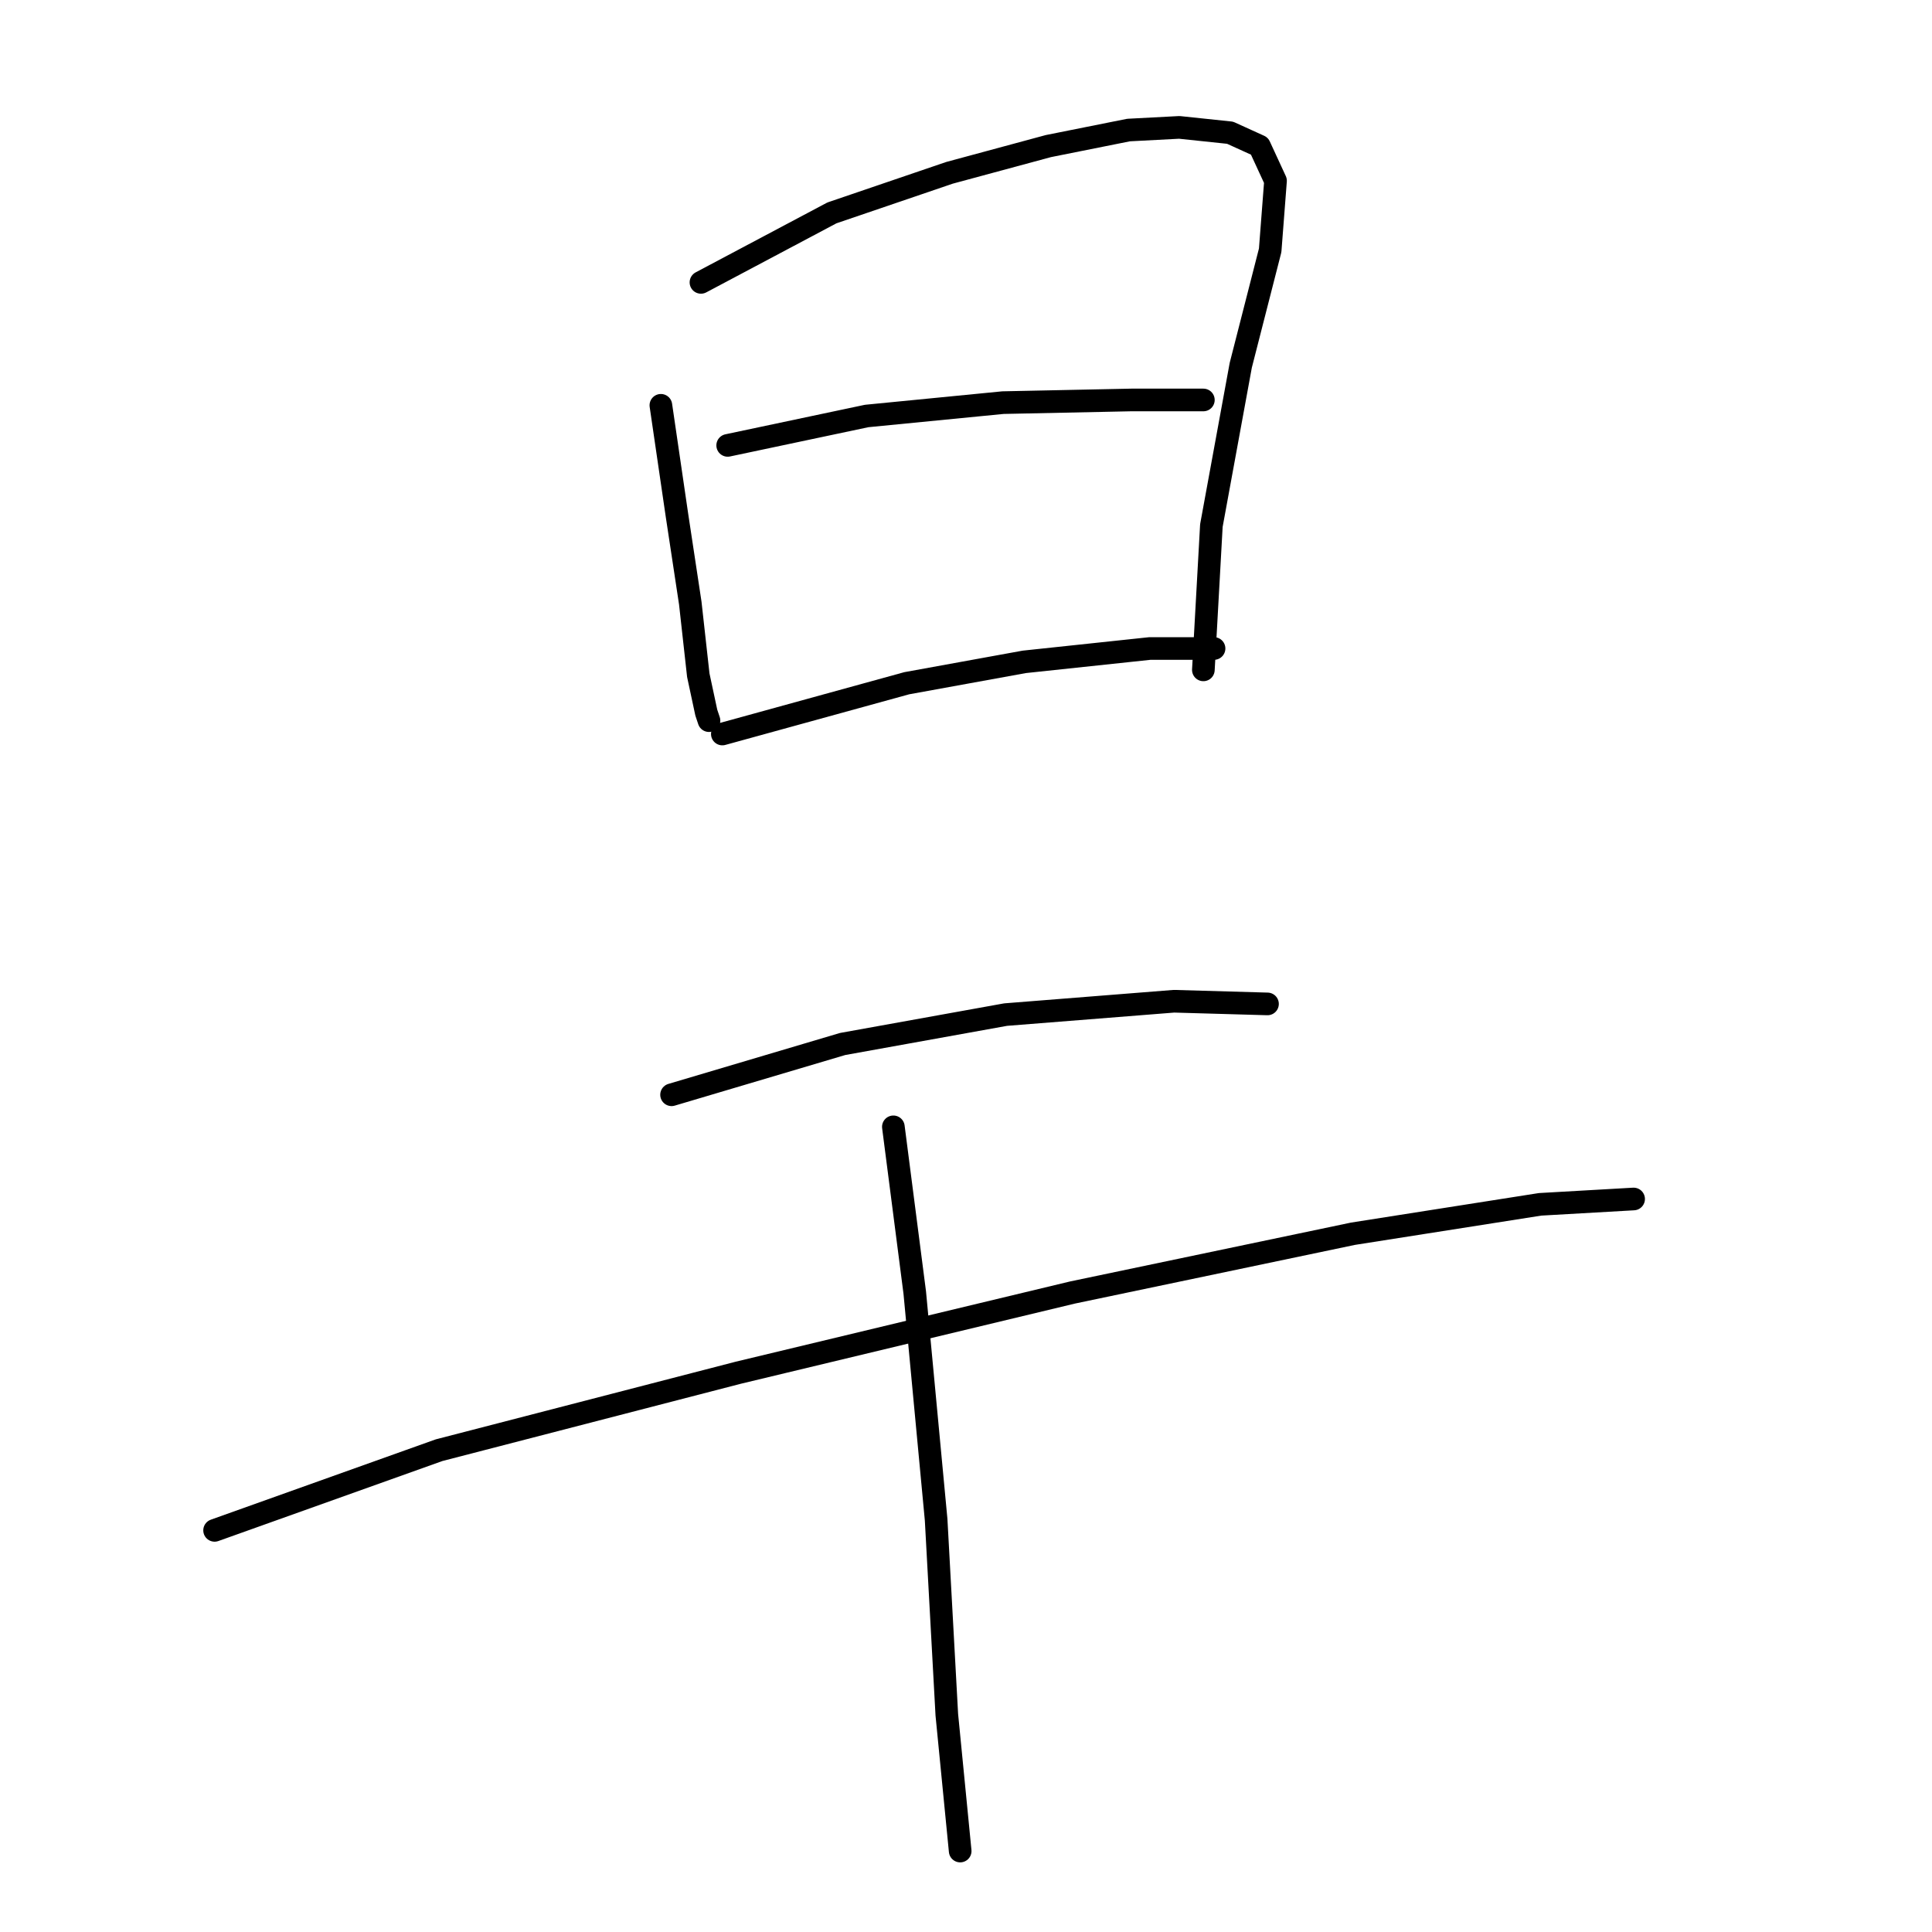 <?xml version="1.0" standalone="no"?>
    <svg width="256" height="256" xmlns="http://www.w3.org/2000/svg" version="1.1">
    <polyline stroke="black" stroke-width="3" stroke-linecap="round" fill="transparent" stroke-linejoin="round" points="87.57 53.705 89.694 68.224 91.465 79.909 92.527 89.47 93.589 94.427 93.944 95.489 93.944 95.489 " />
        <polyline stroke="black" stroke-width="3" stroke-linecap="round" fill="transparent" stroke-linejoin="round" points="92.881 37.417 110.232 28.21 125.812 22.899 138.914 19.358 149.537 17.233 156.265 16.879 162.993 17.587 166.888 19.358 169.013 23.961 168.304 33.168 164.409 48.394 160.514 69.64 159.452 88.761 159.452 88.761 " />
        <polyline stroke="black" stroke-width="3" stroke-linecap="round" fill="transparent" stroke-linejoin="round" points="96.422 59.017 114.835 55.122 132.894 53.351 149.891 52.997 159.452 52.997 159.452 52.997 " />
        <polyline stroke="black" stroke-width="3" stroke-linecap="round" fill="transparent" stroke-linejoin="round" points="95.714 97.26 120.147 90.532 135.727 87.699 152.37 85.929 160.868 85.929 160.868 85.929 " />
        <polyline stroke="black" stroke-width="3" stroke-linecap="round" fill="transparent" stroke-linejoin="round" points="88.986 145.063 111.648 138.335 133.249 134.44 155.557 132.67 167.95 133.024 167.95 133.024 " />
        <polyline stroke="black" stroke-width="3" stroke-linecap="round" fill="transparent" stroke-linejoin="round" points="28.435 202.781 58.179 192.158 97.839 181.89 142.101 171.267 179.282 163.476 204.069 159.581 216.462 158.873 216.462 158.873 " />
        <polyline stroke="black" stroke-width="3" stroke-linecap="round" fill="transparent" stroke-linejoin="round" points="118.376 149.312 121.209 171.267 124.042 201.365 125.458 227.214 127.229 245.273 127.229 245.273 " />
        </svg>